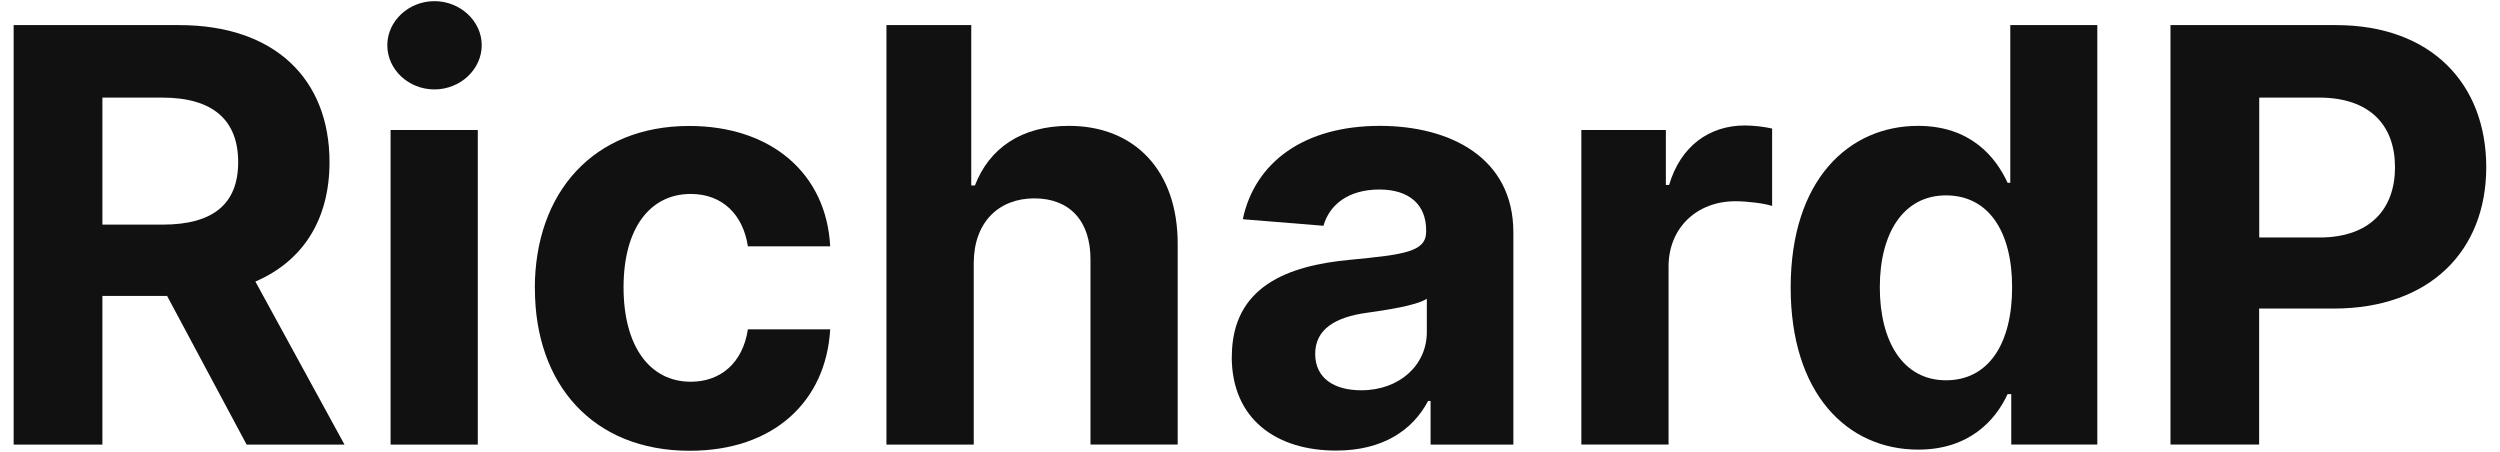 <?xml version="1.0" encoding="UTF-8"?>
<svg id="Layer_1" xmlns="http://www.w3.org/2000/svg" viewBox="0 0 260 47">
  <defs>
    <style>
      .cls-1 {
        fill: #111;
      }
    </style>
  </defs>
  <path class="cls-1" d="M1.42,2.61h17.21c9.91,0,15.64,5.58,15.64,14.25,0,5.96-2.75,10.29-7.71,12.42l9.27,16.96h-10.18l-8.27-15.46h-6.73v15.46H1.42V2.61ZM16.91,23.36c5.28,0,7.86-2.17,7.86-6.5s-2.58-6.71-7.9-6.71h-6.22v13.21h6.26Z"/>
  <path class="cls-1" d="M40.28,4.7c0-2.51,2.22-4.58,4.9-4.58s4.92,2.07,4.92,4.58-2.22,4.6-4.92,4.6-4.9-2.07-4.9-4.6ZM40.62,13.52h9.07v32.72h-9.07V13.52Z"/>
  <path class="cls-1" d="M55.62,30.01c0-10.03,6.13-16.91,16.06-16.91,8.54,0,14.27,4.96,14.66,12.52h-8.56c-.49-3.26-2.62-5.45-5.94-5.45-4.22,0-6.99,3.54-6.99,9.71s2.75,9.82,6.99,9.82c3.11,0,5.41-1.96,5.94-5.45h8.56c-.43,7.52-5.9,12.63-14.61,12.63-10.08,0-16.1-6.92-16.1-16.87Z"/>
  <path class="cls-1" d="M101.26,46.24h-9.07V2.61h8.82v16.68h.38c1.49-3.86,4.81-6.2,9.78-6.2,6.82,0,11.33,4.64,11.31,12.31v20.83h-9.07v-19.21c.02-4.03-2.15-6.39-5.84-6.39s-6.28,2.47-6.3,6.69v18.92Z"/>
  <path class="cls-1" d="M128.11,37.1c0-7.31,5.82-9.48,12.29-10.08,5.69-.55,7.92-.83,7.92-2.94v-.13c0-2.68-1.77-4.24-4.86-4.24-3.26,0-5.2,1.6-5.82,3.77l-8.39-.68c1.26-5.96,6.41-9.71,14.25-9.71,7.28,0,13.89,3.28,13.89,11.08v22.07h-8.61v-4.54h-.26c-1.6,3.05-4.73,5.16-9.56,5.16-6.24,0-10.86-3.28-10.86-9.76ZM148.39,34.54v-3.47c-1.09.72-4.32,1.19-6.31,1.47-3.2.45-5.3,1.7-5.3,4.26s2,3.79,4.79,3.79c3.98,0,6.82-2.62,6.82-6.05Z"/>
  <path class="cls-1" d="M164.45,13.52h8.8v5.71h.34c1.19-4.05,4.2-6.18,7.86-6.18.92,0,2.04.13,2.85.32v8.05c-.85-.28-2.58-.49-3.83-.49-4,0-6.94,2.77-6.94,6.79v18.51h-9.07V13.52Z"/>
  <path class="cls-1" d="M186.23,29.92c0-11.25,6.07-16.83,13.25-16.83,5.47,0,8.09,3.26,9.31,5.92h.28V2.61h9.05v43.62h-8.95v-5.24h-.38c-1.26,2.73-4,5.77-9.29,5.77-7.46,0-13.27-5.9-13.27-16.85ZM209.26,29.88c0-5.84-2.47-9.56-6.88-9.56s-6.88,3.9-6.88,9.56,2.43,9.67,6.88,9.67,6.88-3.83,6.88-9.67Z"/>
  <path class="cls-1" d="M225.73,2.61h17.21c9.91,0,15.63,6.11,15.63,14.78s-5.84,14.7-15.87,14.7h-7.75v14.14h-9.22V2.61ZM241.22,24.7c5.28,0,7.86-2.98,7.86-7.31s-2.58-7.24-7.9-7.24h-6.22v14.55h6.26Z"/>
</svg>